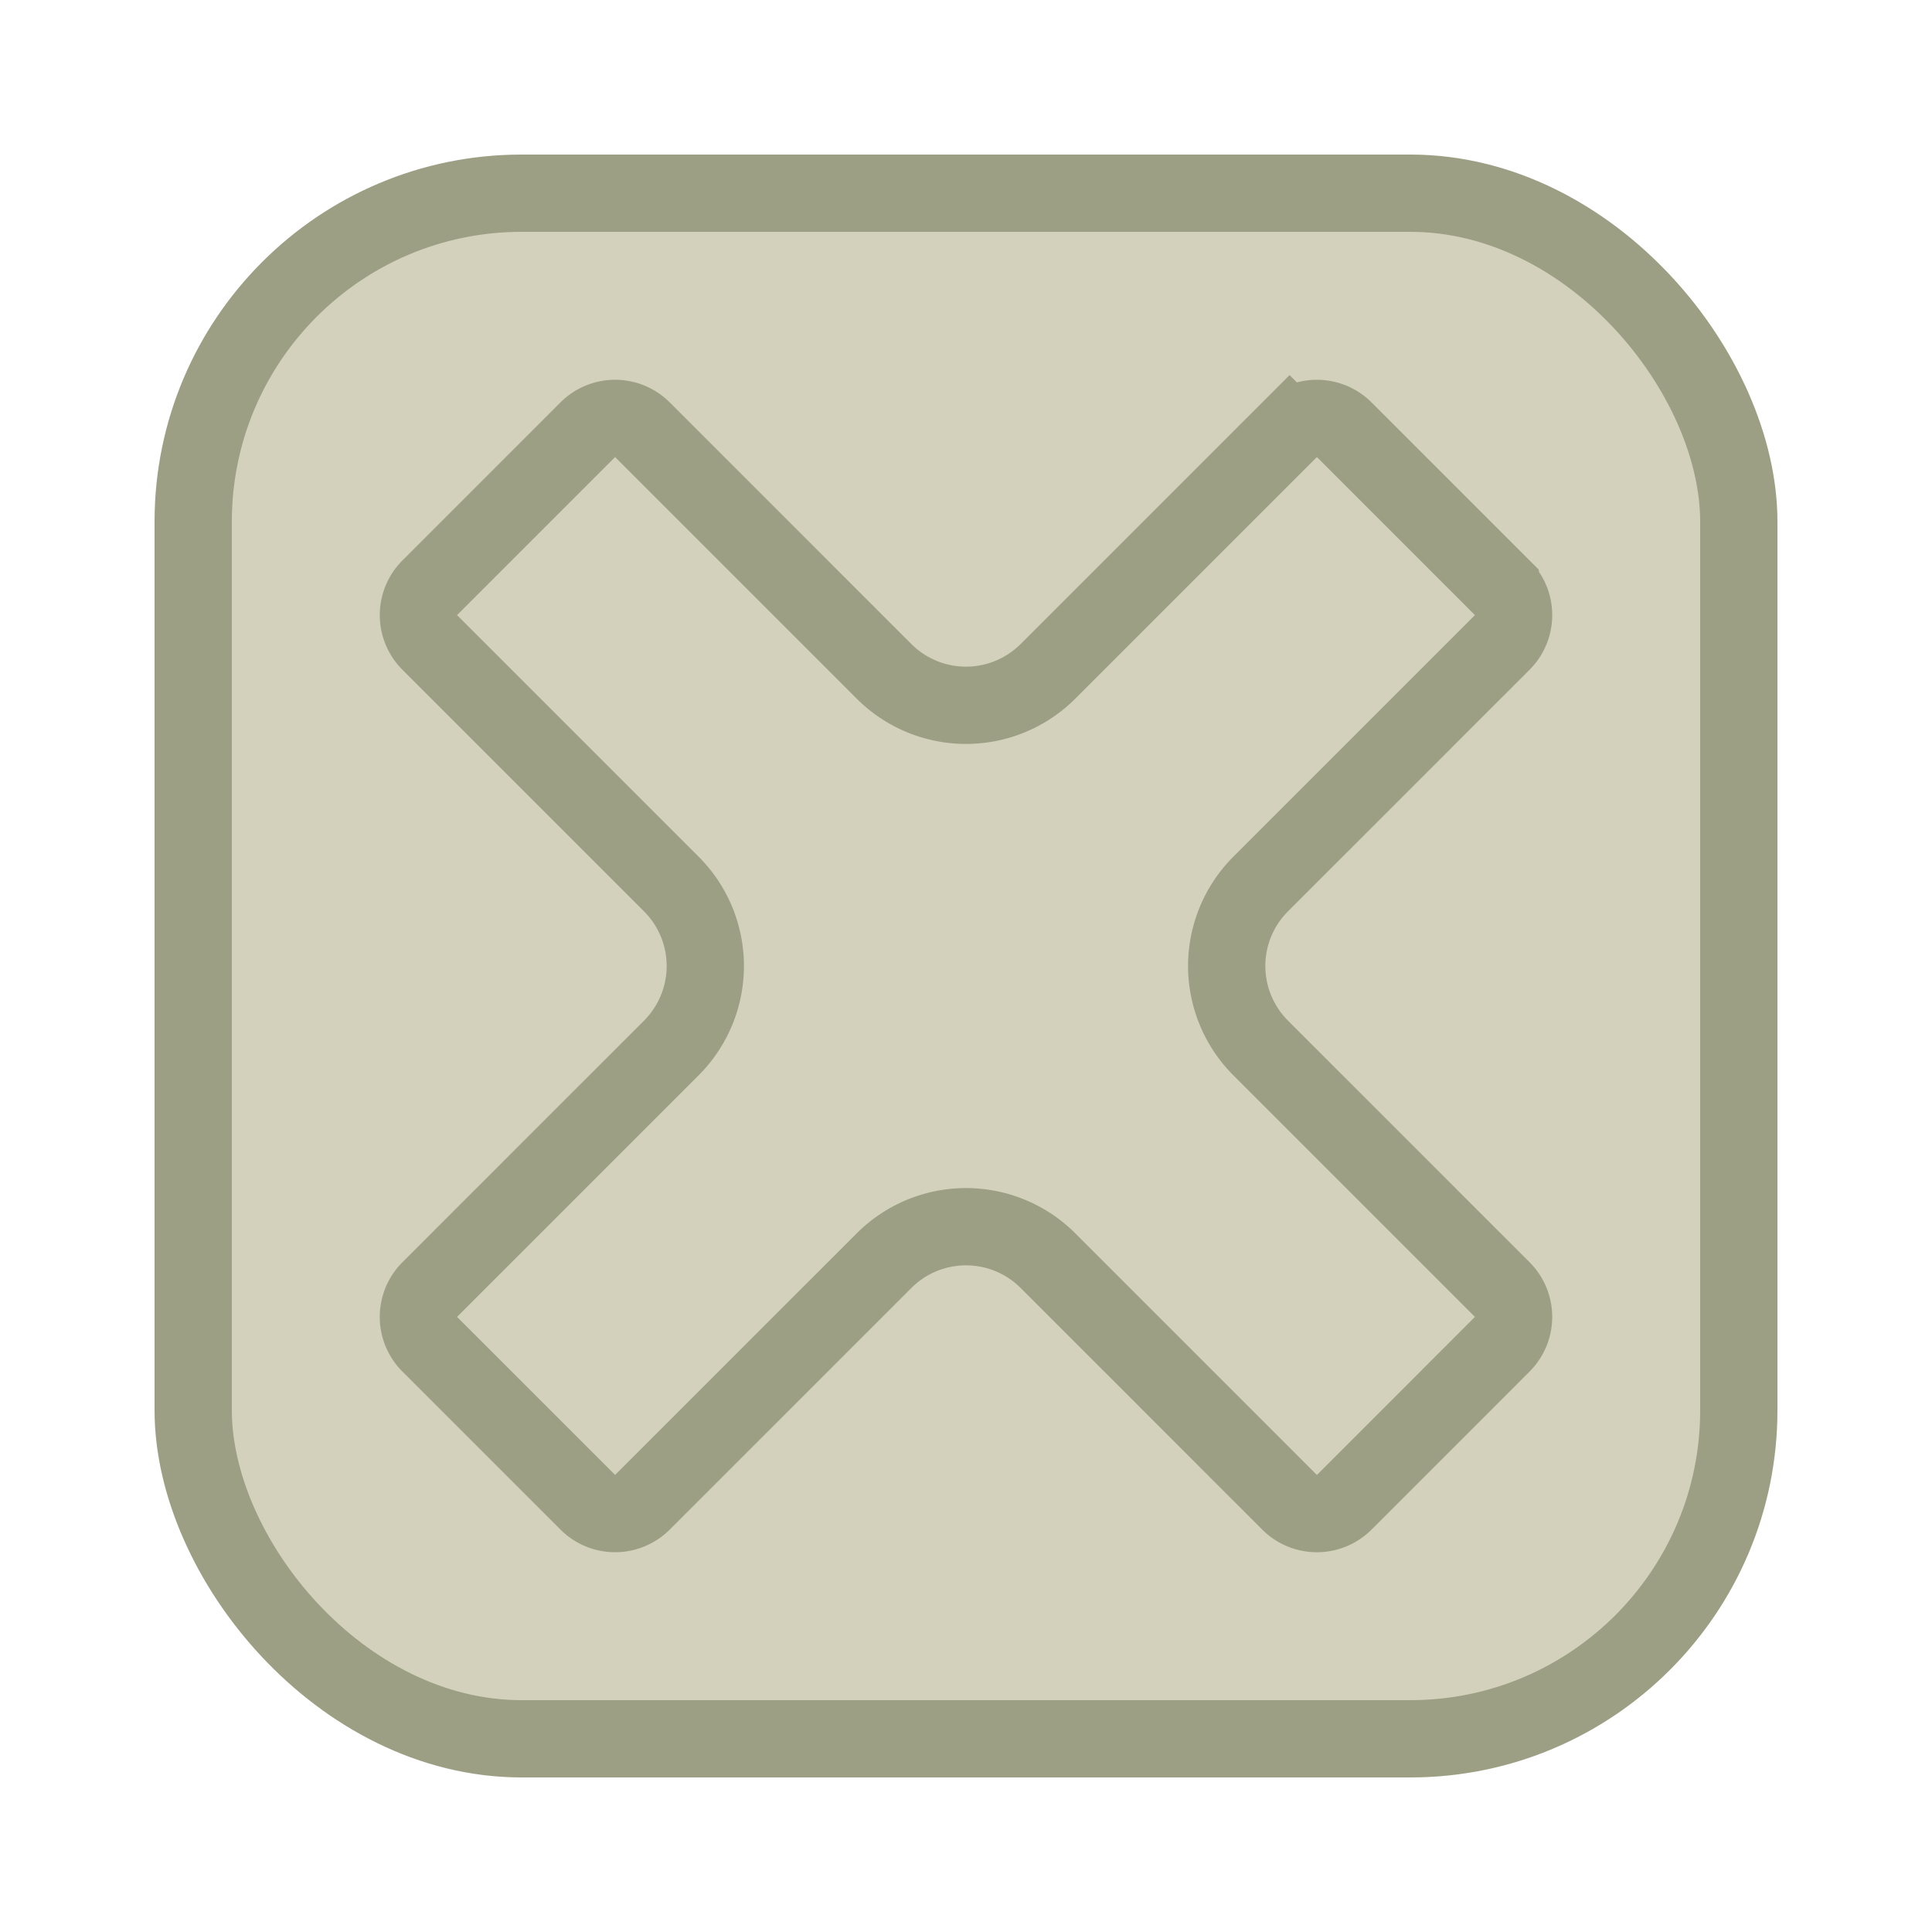 <svg width="100" height="100" fill="none" xmlns="http://www.w3.org/2000/svg"><rect x="10" y="10" width="80" height="80" rx="17" fill="#D3D1BB" stroke="#9C9F83" stroke-width="4"/><path d="M77.757 30.424a2 2 0 0 1 0 2.828L65.252 45.757a6 6 0 0 0 0 8.486l12.505 12.505a2 2 0 0 1 0 2.828l-8.18 8.181a2 2 0 0 1-2.83 0L54.244 65.252a6 6 0 0 0-8.486 0L33.252 77.757a2 2 0 0 1-2.828 0l-8.181-8.18a2 2 0 0 1 0-2.83l12.505-12.504a6 6 0 0 0 0-8.486L22.243 33.252a2 2 0 0 1 0-2.828l8.18-8.181a2 2 0 0 1 2.829 0l12.505 12.505a6 6 0 0 0 8.486 0l12.505-12.505-1.414-1.415 1.414 1.415a2 2 0 0 1 2.828 0l8.181 8.18Z" stroke="#9C9F83" stroke-width="4"/></svg>
